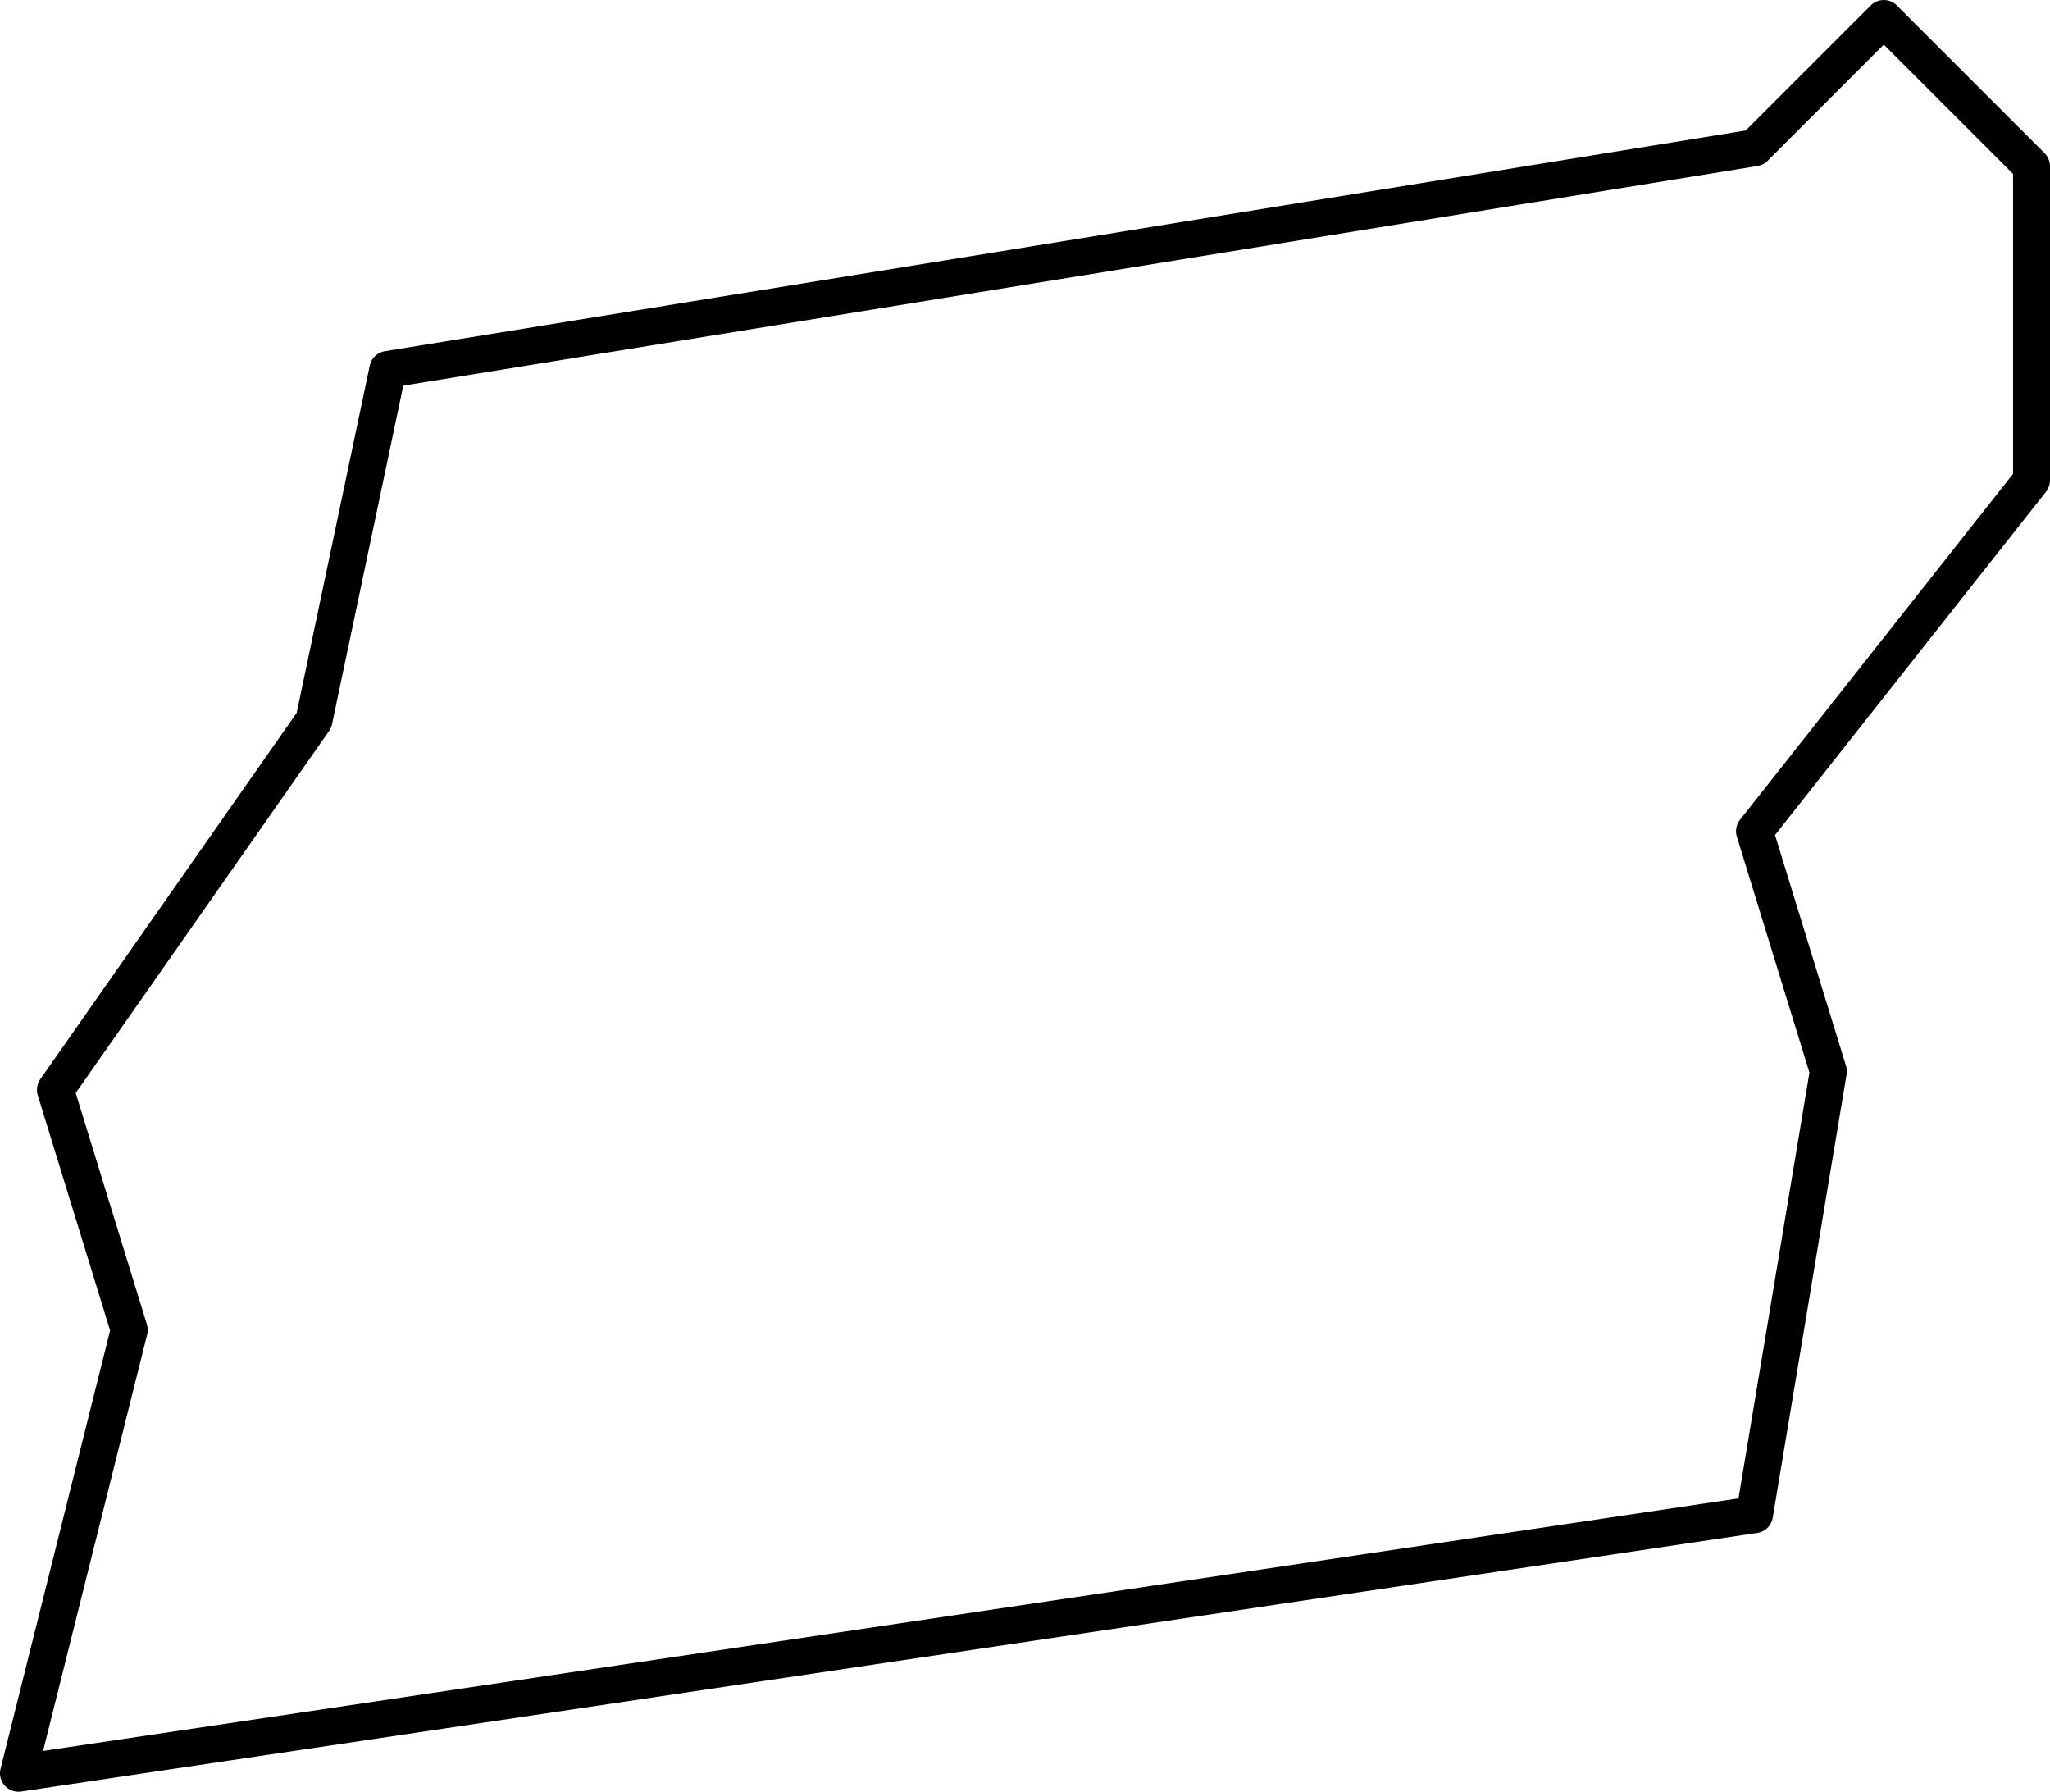 <svg xmlns="http://www.w3.org/2000/svg" viewBox="0 0 111 97"><defs><style>.cls-1{fill:none;stroke:#000;stroke-linejoin:round;stroke-width:2px;}</style></defs><title>Albany</title><g id="Layer_2" data-name="Layer 2"><g id="Layer_2-2" data-name="Layer 2"><polygon class="cls-1" points="95 82 99 58 95 45 110 26 110 9 102 1 95 8 21 20 17 39 3 59 7 72 1 96 95 82"/></g></g></svg>